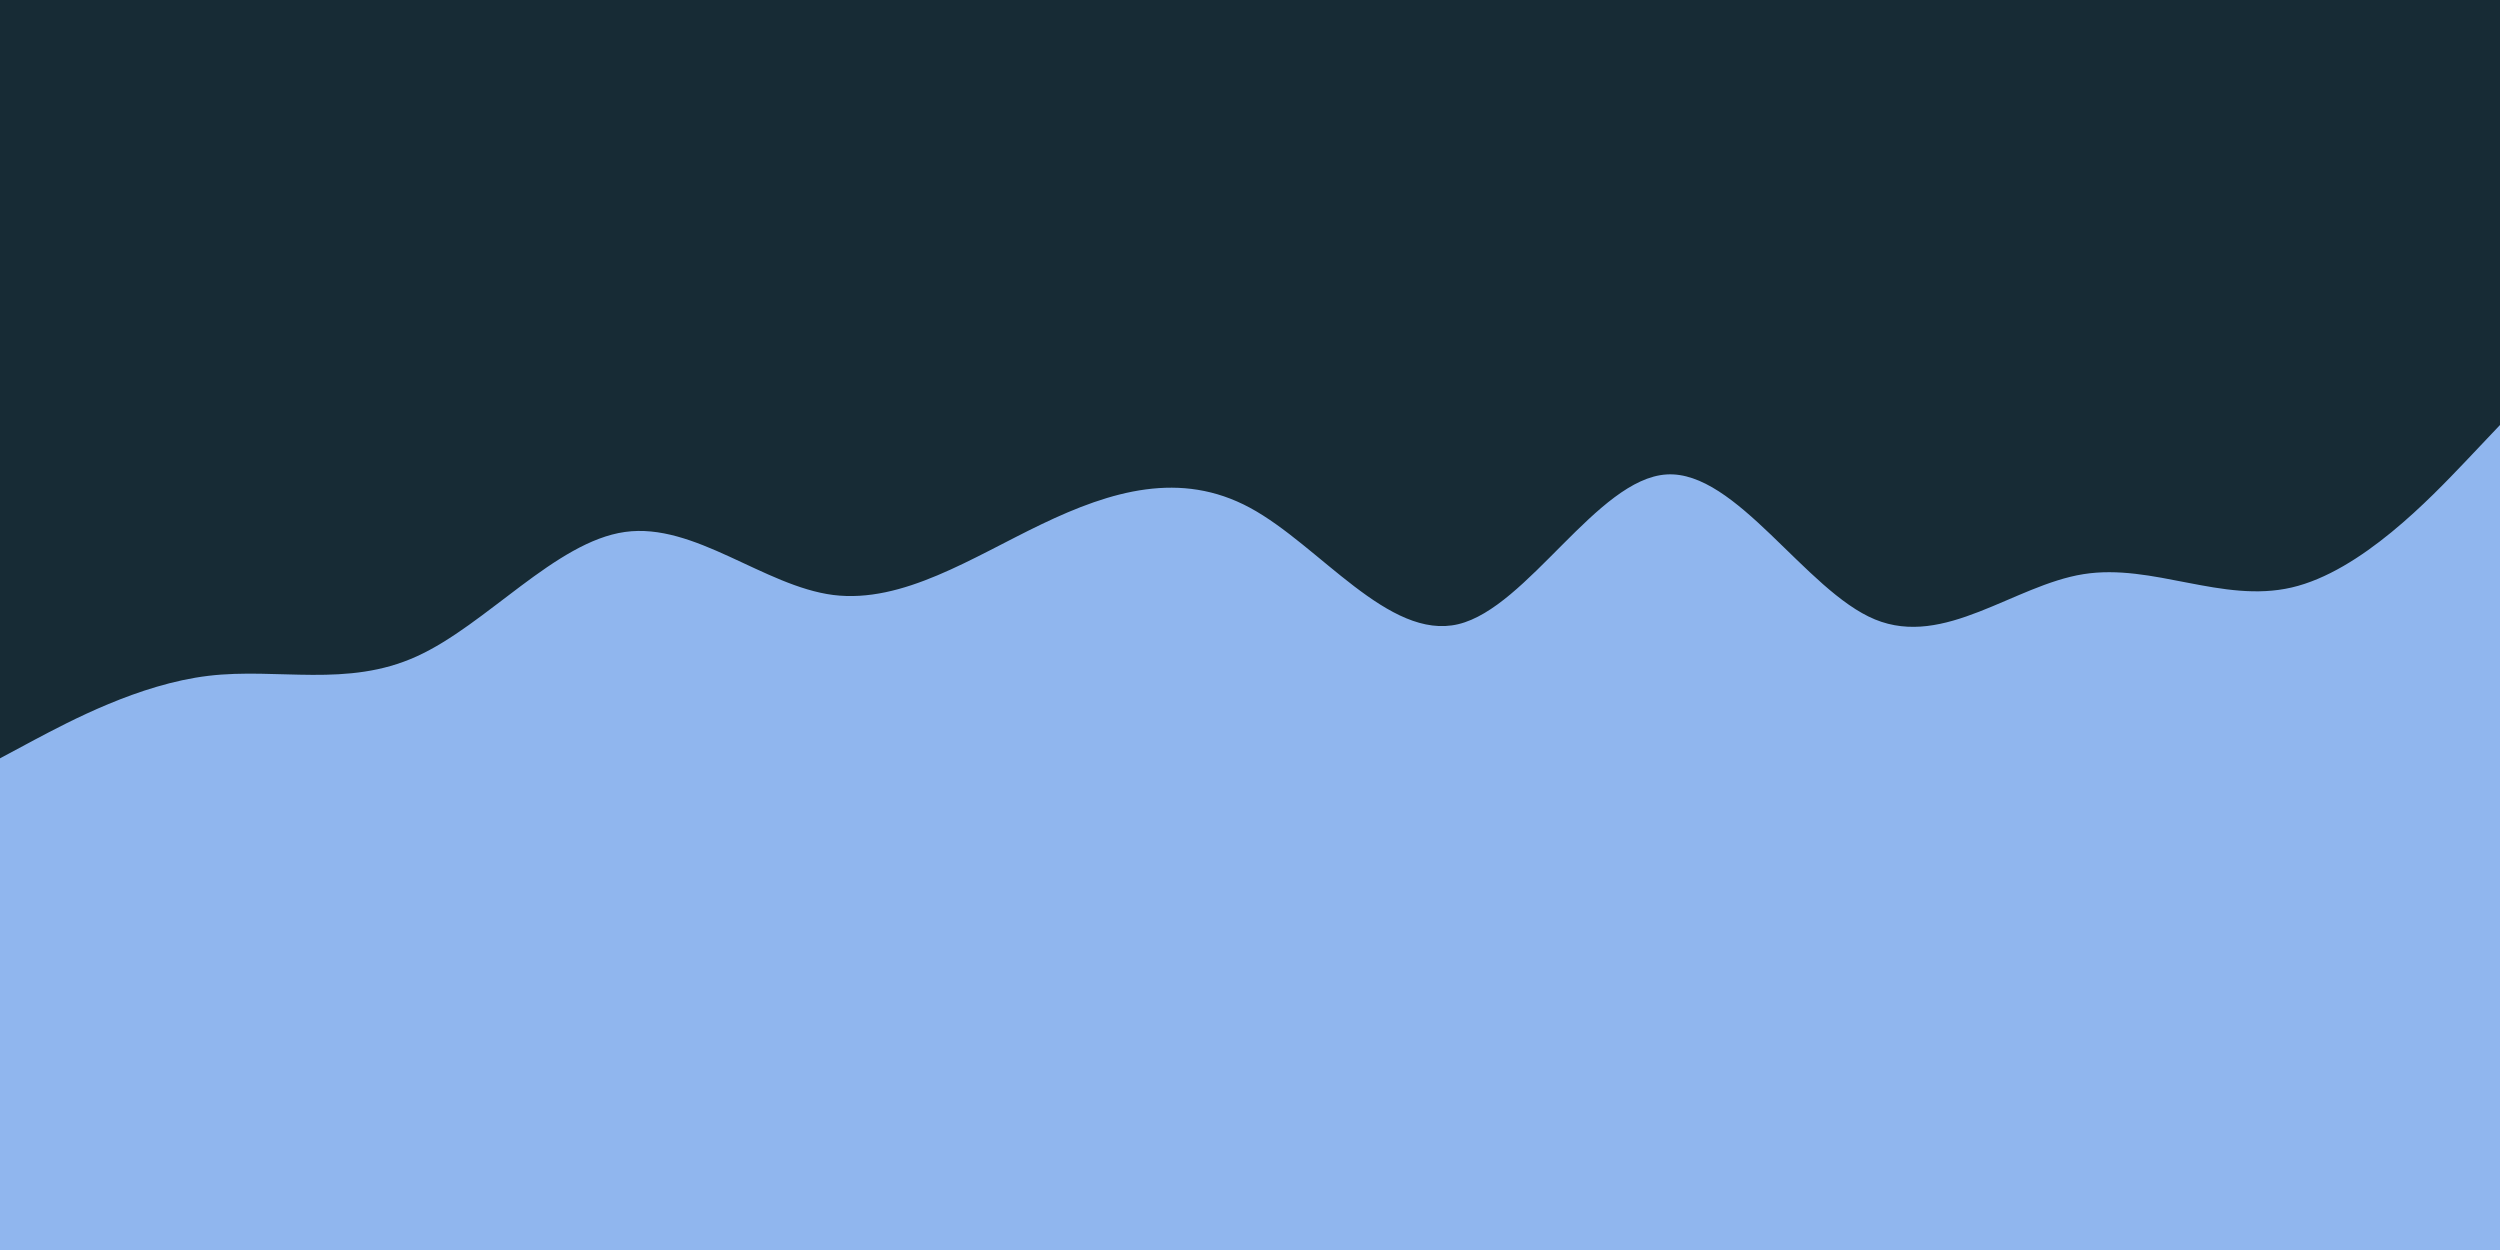 <svg id="visual" viewBox="0 0 900 450" width="900" height="450" xmlns="http://www.w3.org/2000/svg" xmlns:xlink="http://www.w3.org/1999/xlink" version="1.1"><rect x="0" y="0" width="900" height="450" fill="#90b6ee"></rect><path d="M0 273L12.5 266.3C25 259.7 50 246.3 75 243.3C100 240.3 125 247.7 150 236.3C175 225 200 195 225 191.5C250 188 275 211 300 214.2C325 217.3 350 200.7 375 188.7C400 176.7 425 169.3 450 182.8C475 196.3 500 230.7 525 224.7C550 218.7 575 172.3 600 170.8C625 169.3 650 212.7 675 223C700 233.3 725 210.7 750 206.7C775 202.7 800 217.3 825 211.5C850 205.7 875 179.3 887.5 166.2L900 153L900 0L887.5 0C875 0 850 0 825 0C800 0 775 0 750 0C725 0 700 0 675 0C650 0 625 0 600 0C575 0 550 0 525 0C500 0 475 0 450 0C425 0 400 0 375 0C350 0 325 0 300 0C275 0 250 0 225 0C200 0 175 0 150 0C125 0 100 0 75 0C50 0 25 0 12.5 0L0 0Z" fill="#172b35" stroke-linecap="round" stroke-linejoin="miter"></path></svg>